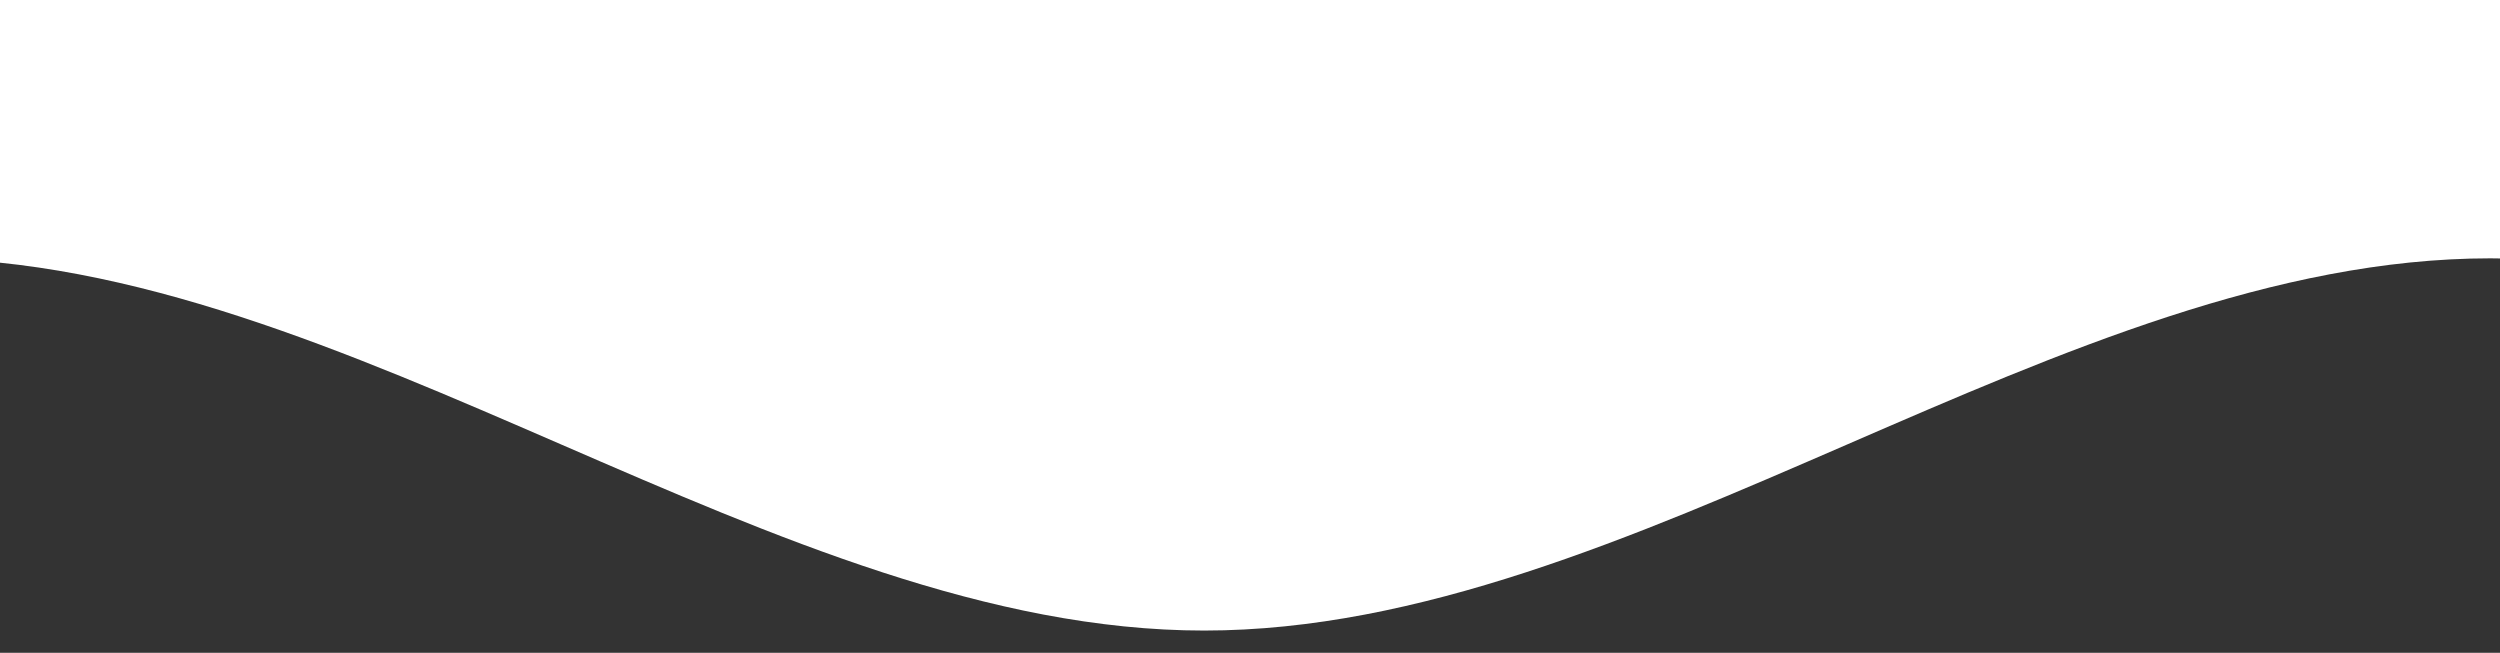 <svg width="360" height="94" viewBox="0 0 360 94" fill="none" xmlns="http://www.w3.org/2000/svg">
<rect x="0" y="0" width="360" height="94" fill="#333333" stroke="none"/>
<path d="M914.2 -70C1130.27 -43.2 945.067 72.933 914.2 90.8C883.333 108.667 790.733 37.2 729 37.2C667.267 37.2 605.533 90.8 543.8 90.8C482.067 90.8 420.333 37.2 358.6 37.2C296.867 37.2 235.133 90.8 173.4 90.8C111.667 90.8 49.933 37.2 -11.8 37.2C-73.533 37.2 -135.267 90.8 -197 90.8C-258.733 90.8 -351.333 64 -382.2 37.2C-413.067 10.4 -598.267 -52.133 -382.2 -70" fill="white"/>
</svg>
